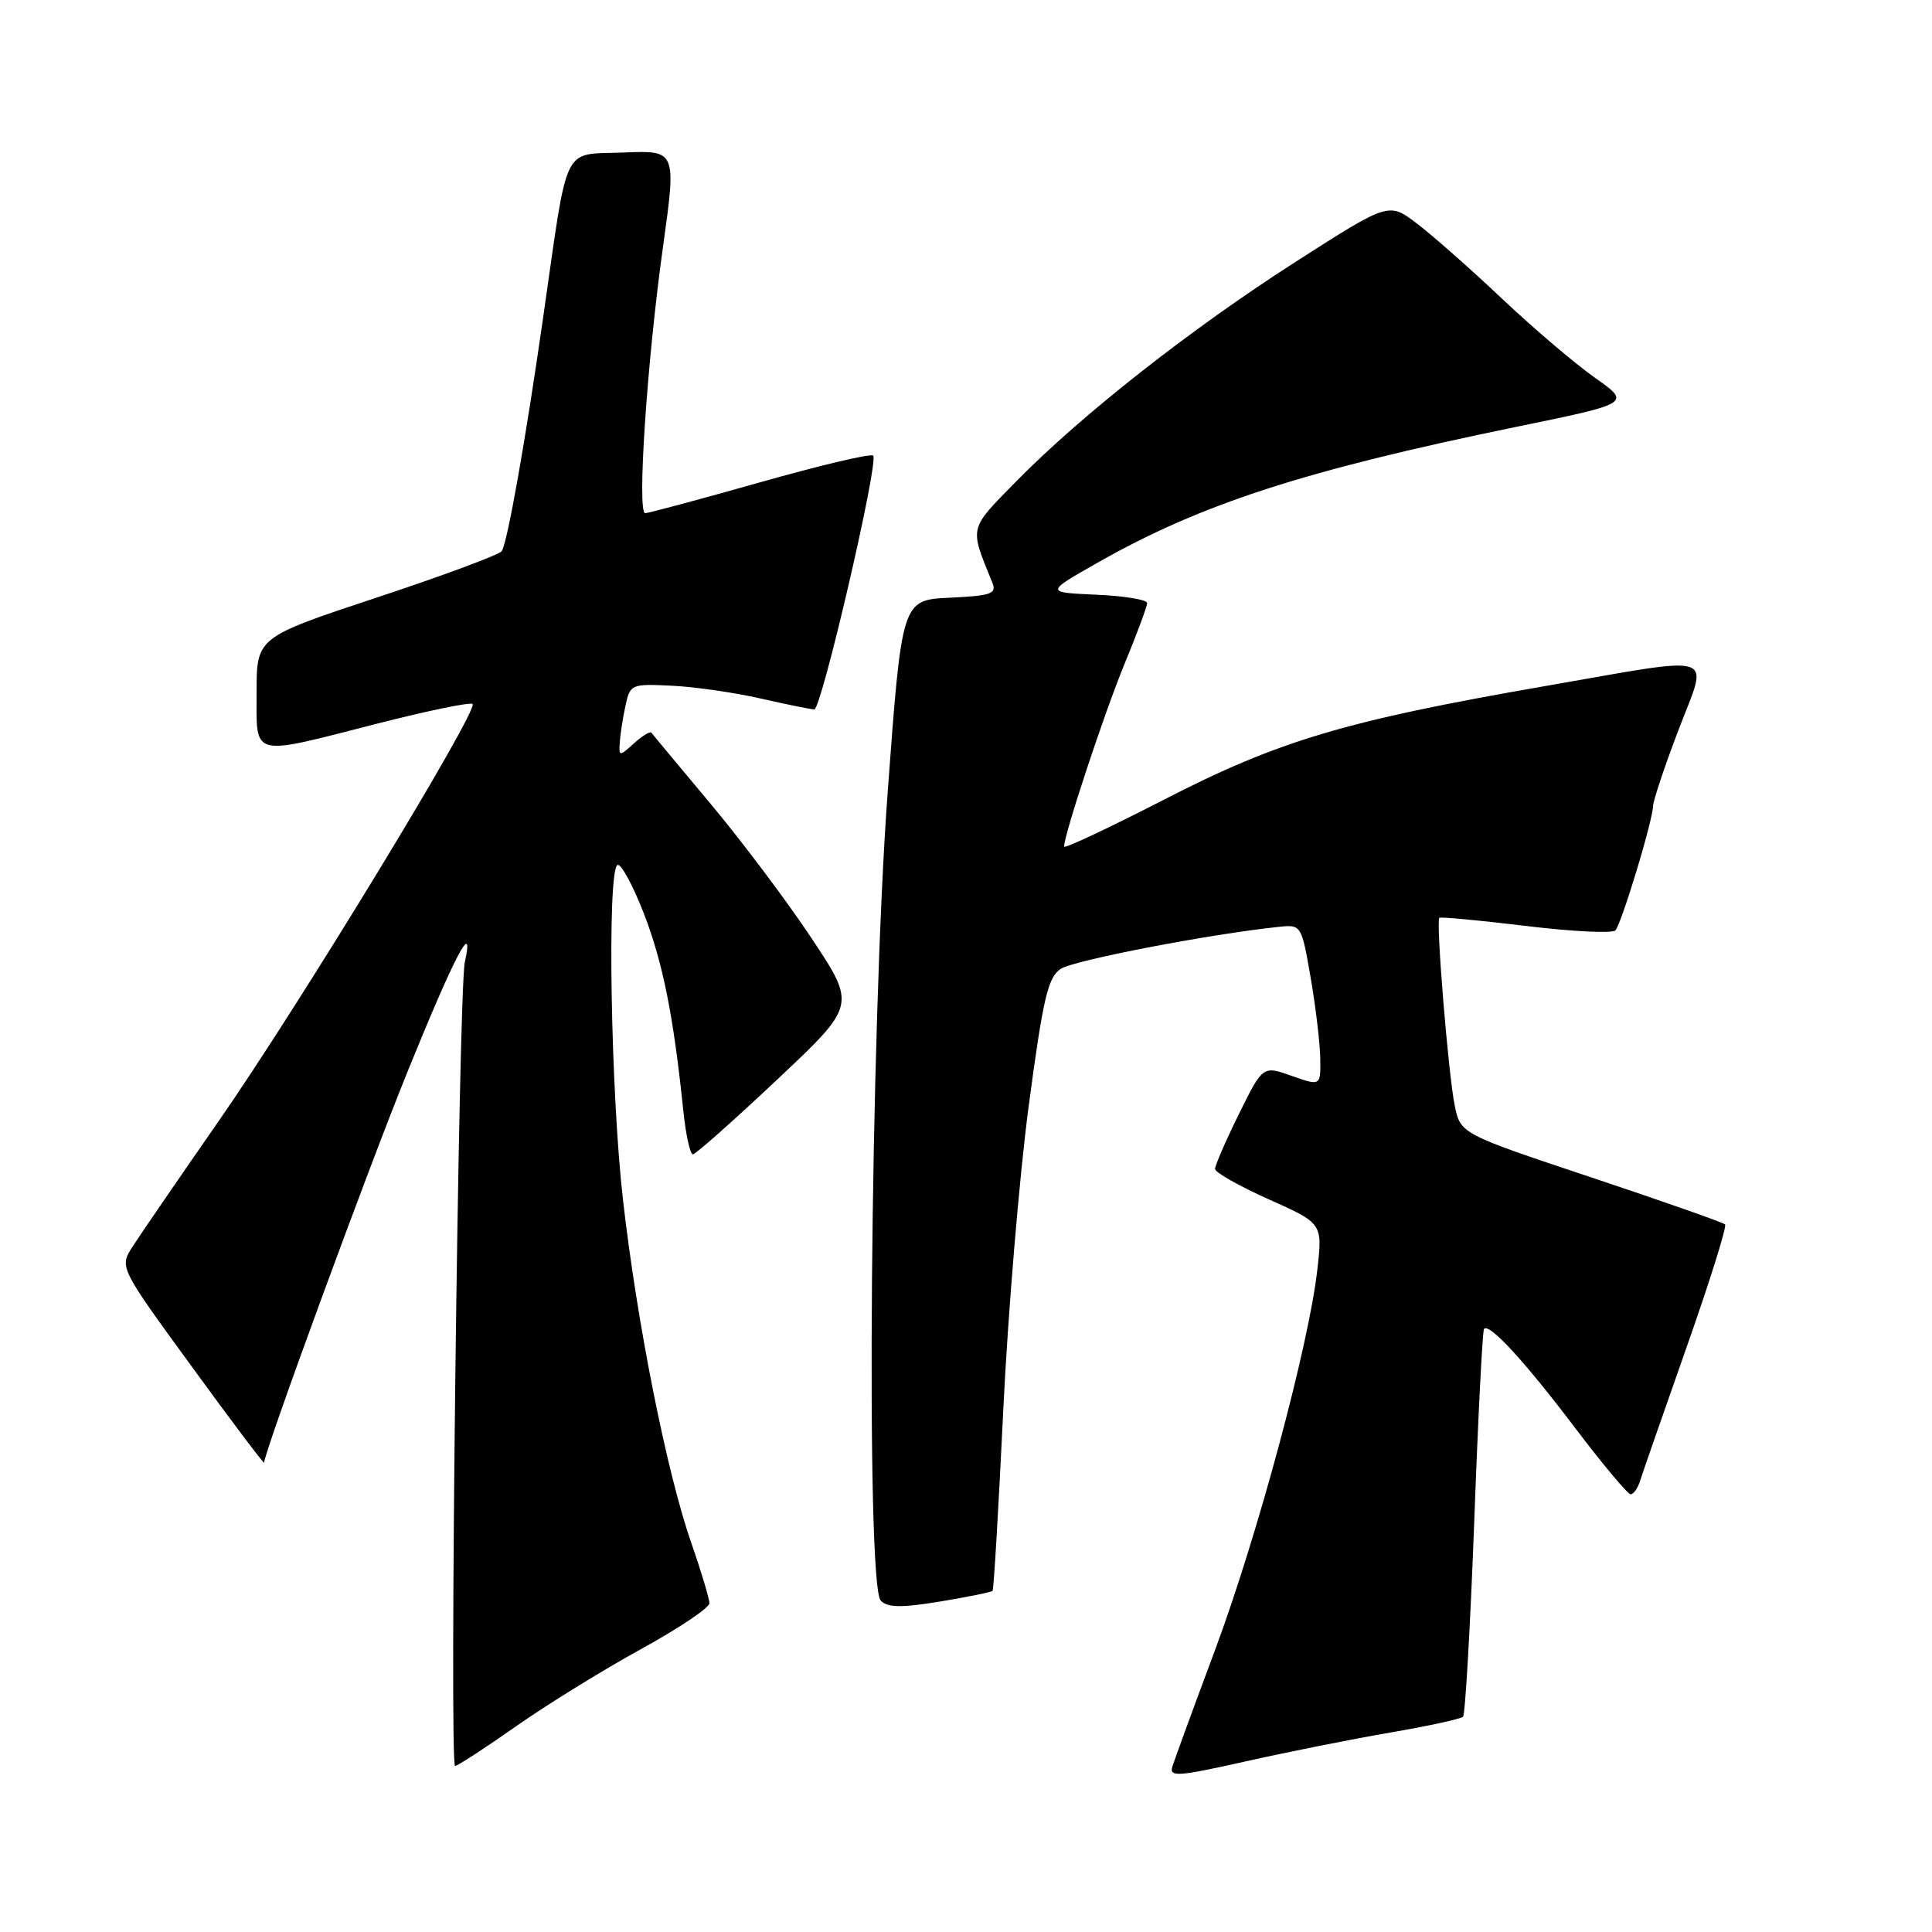 <?xml version="1.0" encoding="UTF-8" standalone="no"?>
<!DOCTYPE svg PUBLIC "-//W3C//DTD SVG 1.1//EN" "http://www.w3.org/Graphics/SVG/1.1/DTD/svg11.dtd" >
<svg xmlns="http://www.w3.org/2000/svg" xmlns:xlink="http://www.w3.org/1999/xlink" version="1.1" viewBox="0 0 256 256">
 <g >
 <path fill="currentColor"
d=" M 184.22 229.57 C 189.23 228.71 193.57 227.77 193.86 227.47 C 194.15 227.18 194.82 215.59 195.34 201.72 C 195.85 187.85 196.44 176.31 196.64 176.08 C 197.34 175.28 202.03 180.38 208.69 189.18 C 212.36 194.03 215.69 198.00 216.07 198.00 C 216.45 198.00 217.01 197.21 217.31 196.25 C 217.61 195.29 220.37 187.35 223.45 178.61 C 226.53 169.87 228.84 162.51 228.58 162.24 C 228.31 161.98 220.32 159.17 210.82 156.00 C 193.53 150.23 193.53 150.23 192.76 146.50 C 191.93 142.51 190.25 122.08 190.72 121.62 C 190.87 121.46 196.03 121.95 202.17 122.69 C 208.32 123.44 213.66 123.70 214.05 123.28 C 214.87 122.36 218.99 108.79 219.03 106.84 C 219.05 106.11 220.56 101.56 222.40 96.75 C 226.39 86.25 228.20 86.84 204.50 90.95 C 178.30 95.50 169.41 98.15 154.27 105.94 C 146.97 109.69 141.00 112.50 141.00 112.18 C 141.00 110.58 146.30 94.56 148.96 88.09 C 150.63 84.04 152.00 80.36 152.00 79.91 C 152.00 79.46 148.96 78.96 145.25 78.80 C 138.50 78.50 138.50 78.50 145.40 74.58 C 159.12 66.78 172.82 62.34 200.82 56.58 C 216.14 53.44 216.14 53.44 211.32 50.04 C 208.67 48.17 203.12 43.45 199.00 39.55 C 194.88 35.66 189.82 31.19 187.76 29.63 C 184.03 26.78 184.03 26.78 171.76 34.64 C 157.85 43.54 143.27 55.00 134.62 63.82 C 128.32 70.25 128.44 69.71 131.49 77.20 C 132.09 78.68 131.35 78.94 125.84 79.20 C 119.50 79.50 119.50 79.50 117.62 105.00 C 115.32 136.09 114.69 210.09 116.71 212.10 C 117.63 213.03 119.47 213.05 124.57 212.21 C 128.23 211.60 131.36 210.97 131.52 210.80 C 131.68 210.64 132.31 199.93 132.93 187.00 C 133.55 174.07 135.07 155.90 136.30 146.61 C 138.21 132.27 138.85 129.51 140.55 128.38 C 142.28 127.24 160.28 123.77 169.47 122.81 C 172.42 122.50 172.46 122.56 173.66 129.50 C 174.33 133.35 174.90 138.17 174.94 140.21 C 175.00 143.91 175.00 143.91 171.16 142.56 C 167.33 141.20 167.33 141.20 164.16 147.62 C 162.42 151.15 161.00 154.42 161.00 154.89 C 161.00 155.35 164.21 157.17 168.12 158.92 C 175.25 162.10 175.25 162.10 174.55 168.27 C 173.42 178.25 166.65 203.43 161.05 218.50 C 158.18 226.20 155.61 233.22 155.34 234.09 C 154.91 235.49 156.11 235.40 164.98 233.41 C 170.55 232.16 179.20 230.43 184.22 229.57 Z  M 68.37 228.75 C 72.48 225.86 79.94 221.26 84.93 218.52 C 89.92 215.78 94.00 213.04 94.00 212.44 C 94.00 211.84 92.92 208.23 91.59 204.42 C 88.35 195.10 84.43 175.45 82.55 159.00 C 80.92 144.79 80.43 115.47 81.81 114.62 C 82.25 114.34 83.82 117.21 85.29 120.98 C 87.83 127.53 89.24 134.56 90.55 147.25 C 90.88 150.41 91.45 152.98 91.82 152.96 C 92.19 152.93 97.21 148.48 102.97 143.06 C 113.44 133.21 113.44 133.21 107.56 124.36 C 104.33 119.48 98.29 111.45 94.15 106.50 C 90.01 101.55 86.48 97.32 86.32 97.09 C 86.15 96.86 85.11 97.50 84.01 98.49 C 82.06 100.25 82.00 100.25 82.12 98.40 C 82.18 97.36 82.52 95.17 82.87 93.55 C 83.49 90.66 83.64 90.60 89.00 90.86 C 92.03 91.00 97.34 91.77 100.81 92.56 C 104.28 93.35 107.47 94.00 107.90 94.00 C 108.85 94.00 116.48 61.14 115.70 60.37 C 115.40 60.06 108.65 61.66 100.71 63.91 C 92.76 66.16 85.91 68.00 85.49 68.00 C 84.39 68.00 85.73 47.89 87.85 32.71 C 89.63 19.92 89.63 19.92 82.60 20.21 C 74.37 20.55 75.35 18.53 71.98 42.00 C 69.62 58.46 67.26 71.77 66.49 73.02 C 66.20 73.49 58.77 76.25 49.98 79.16 C 34.00 84.45 34.00 84.45 34.00 91.73 C 34.00 100.47 33.05 100.22 49.96 95.89 C 56.64 94.18 62.34 93.01 62.62 93.28 C 63.44 94.11 39.60 133.28 29.01 148.50 C 23.66 156.20 18.50 163.72 17.55 165.21 C 15.82 167.92 15.82 167.92 25.41 181.08 C 30.68 188.32 35.00 194.05 35.00 193.81 C 35.00 192.42 48.70 155.06 54.00 142.00 C 60.24 126.62 62.91 121.52 61.59 127.50 C 60.76 131.28 59.51 234.00 60.30 234.00 C 60.62 234.00 64.25 231.64 68.37 228.75 Z "/>
</g>
</svg>